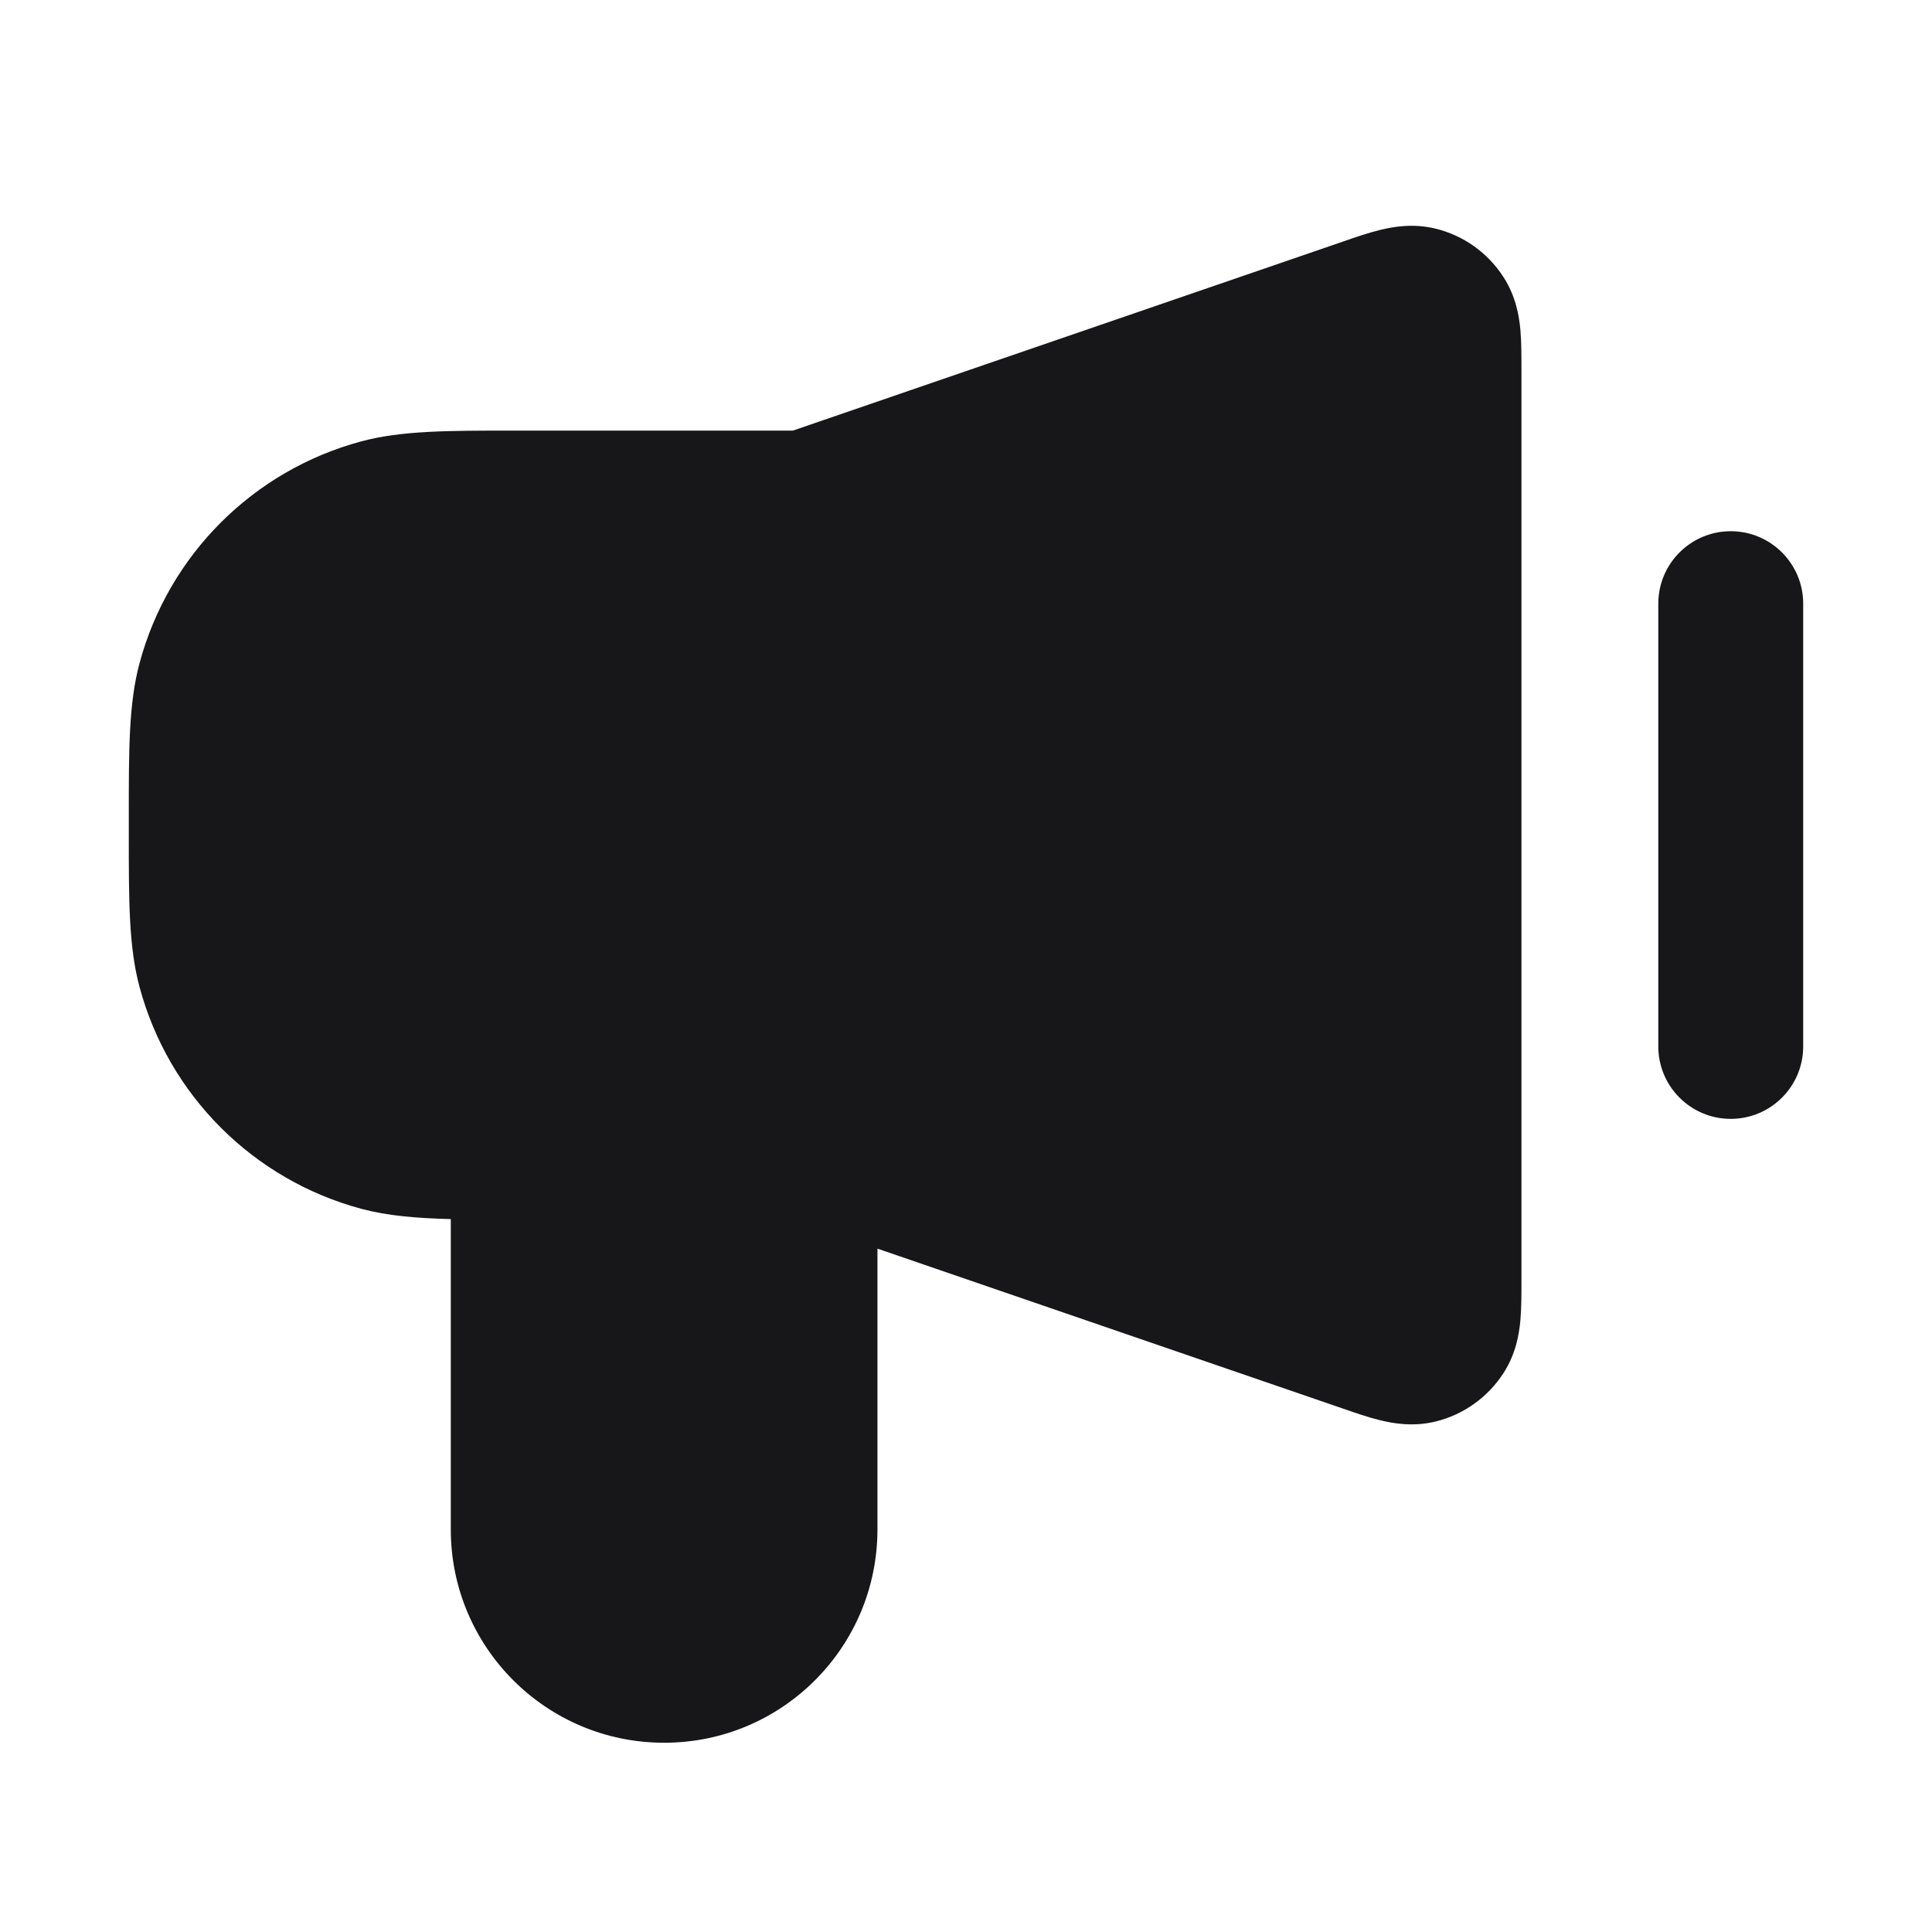 <svg width="24" height="24" viewBox="0 0 24 24" fill="none" xmlns="http://www.w3.org/2000/svg">
<path d="M5.6 15.144C5.17 15.133 4.814 15.103 4.491 15.017C3.145 14.656 2.094 13.605 1.733 12.259C1.599 11.76 1.6 11.183 1.6 10.379V10.12C1.6 9.316 1.599 8.738 1.733 8.24C2.094 6.894 3.145 5.843 4.491 5.482C4.989 5.349 5.567 5.349 6.37 5.349L9.85 5.349L16.674 3.004C16.829 2.95 16.997 2.892 17.145 2.856C17.305 2.817 17.553 2.772 17.832 2.84C18.181 2.925 18.484 3.141 18.678 3.444C18.834 3.686 18.872 3.935 18.887 4.099C18.9 4.25 18.9 4.428 18.9 4.593V15.906C18.9 16.071 18.9 16.249 18.887 16.4C18.872 16.564 18.834 16.813 18.678 17.055C18.484 17.357 18.181 17.574 17.832 17.659C17.553 17.727 17.305 17.682 17.145 17.643C16.997 17.607 16.829 17.549 16.674 17.495L10.9 15.511V18.999C10.9 20.463 9.714 21.649 8.25 21.649C6.786 21.649 5.6 20.463 5.6 18.999V15.144Z" fill="#171719"/>
<path d="M22.4 7.499C22.4 7.002 21.997 6.599 21.5 6.599C21.003 6.599 20.6 7.002 20.6 7.499V12.999C20.6 13.496 21.003 13.899 21.5 13.899C21.997 13.899 22.4 13.496 22.4 12.999V7.499Z" fill="#171719"/>
</svg>
